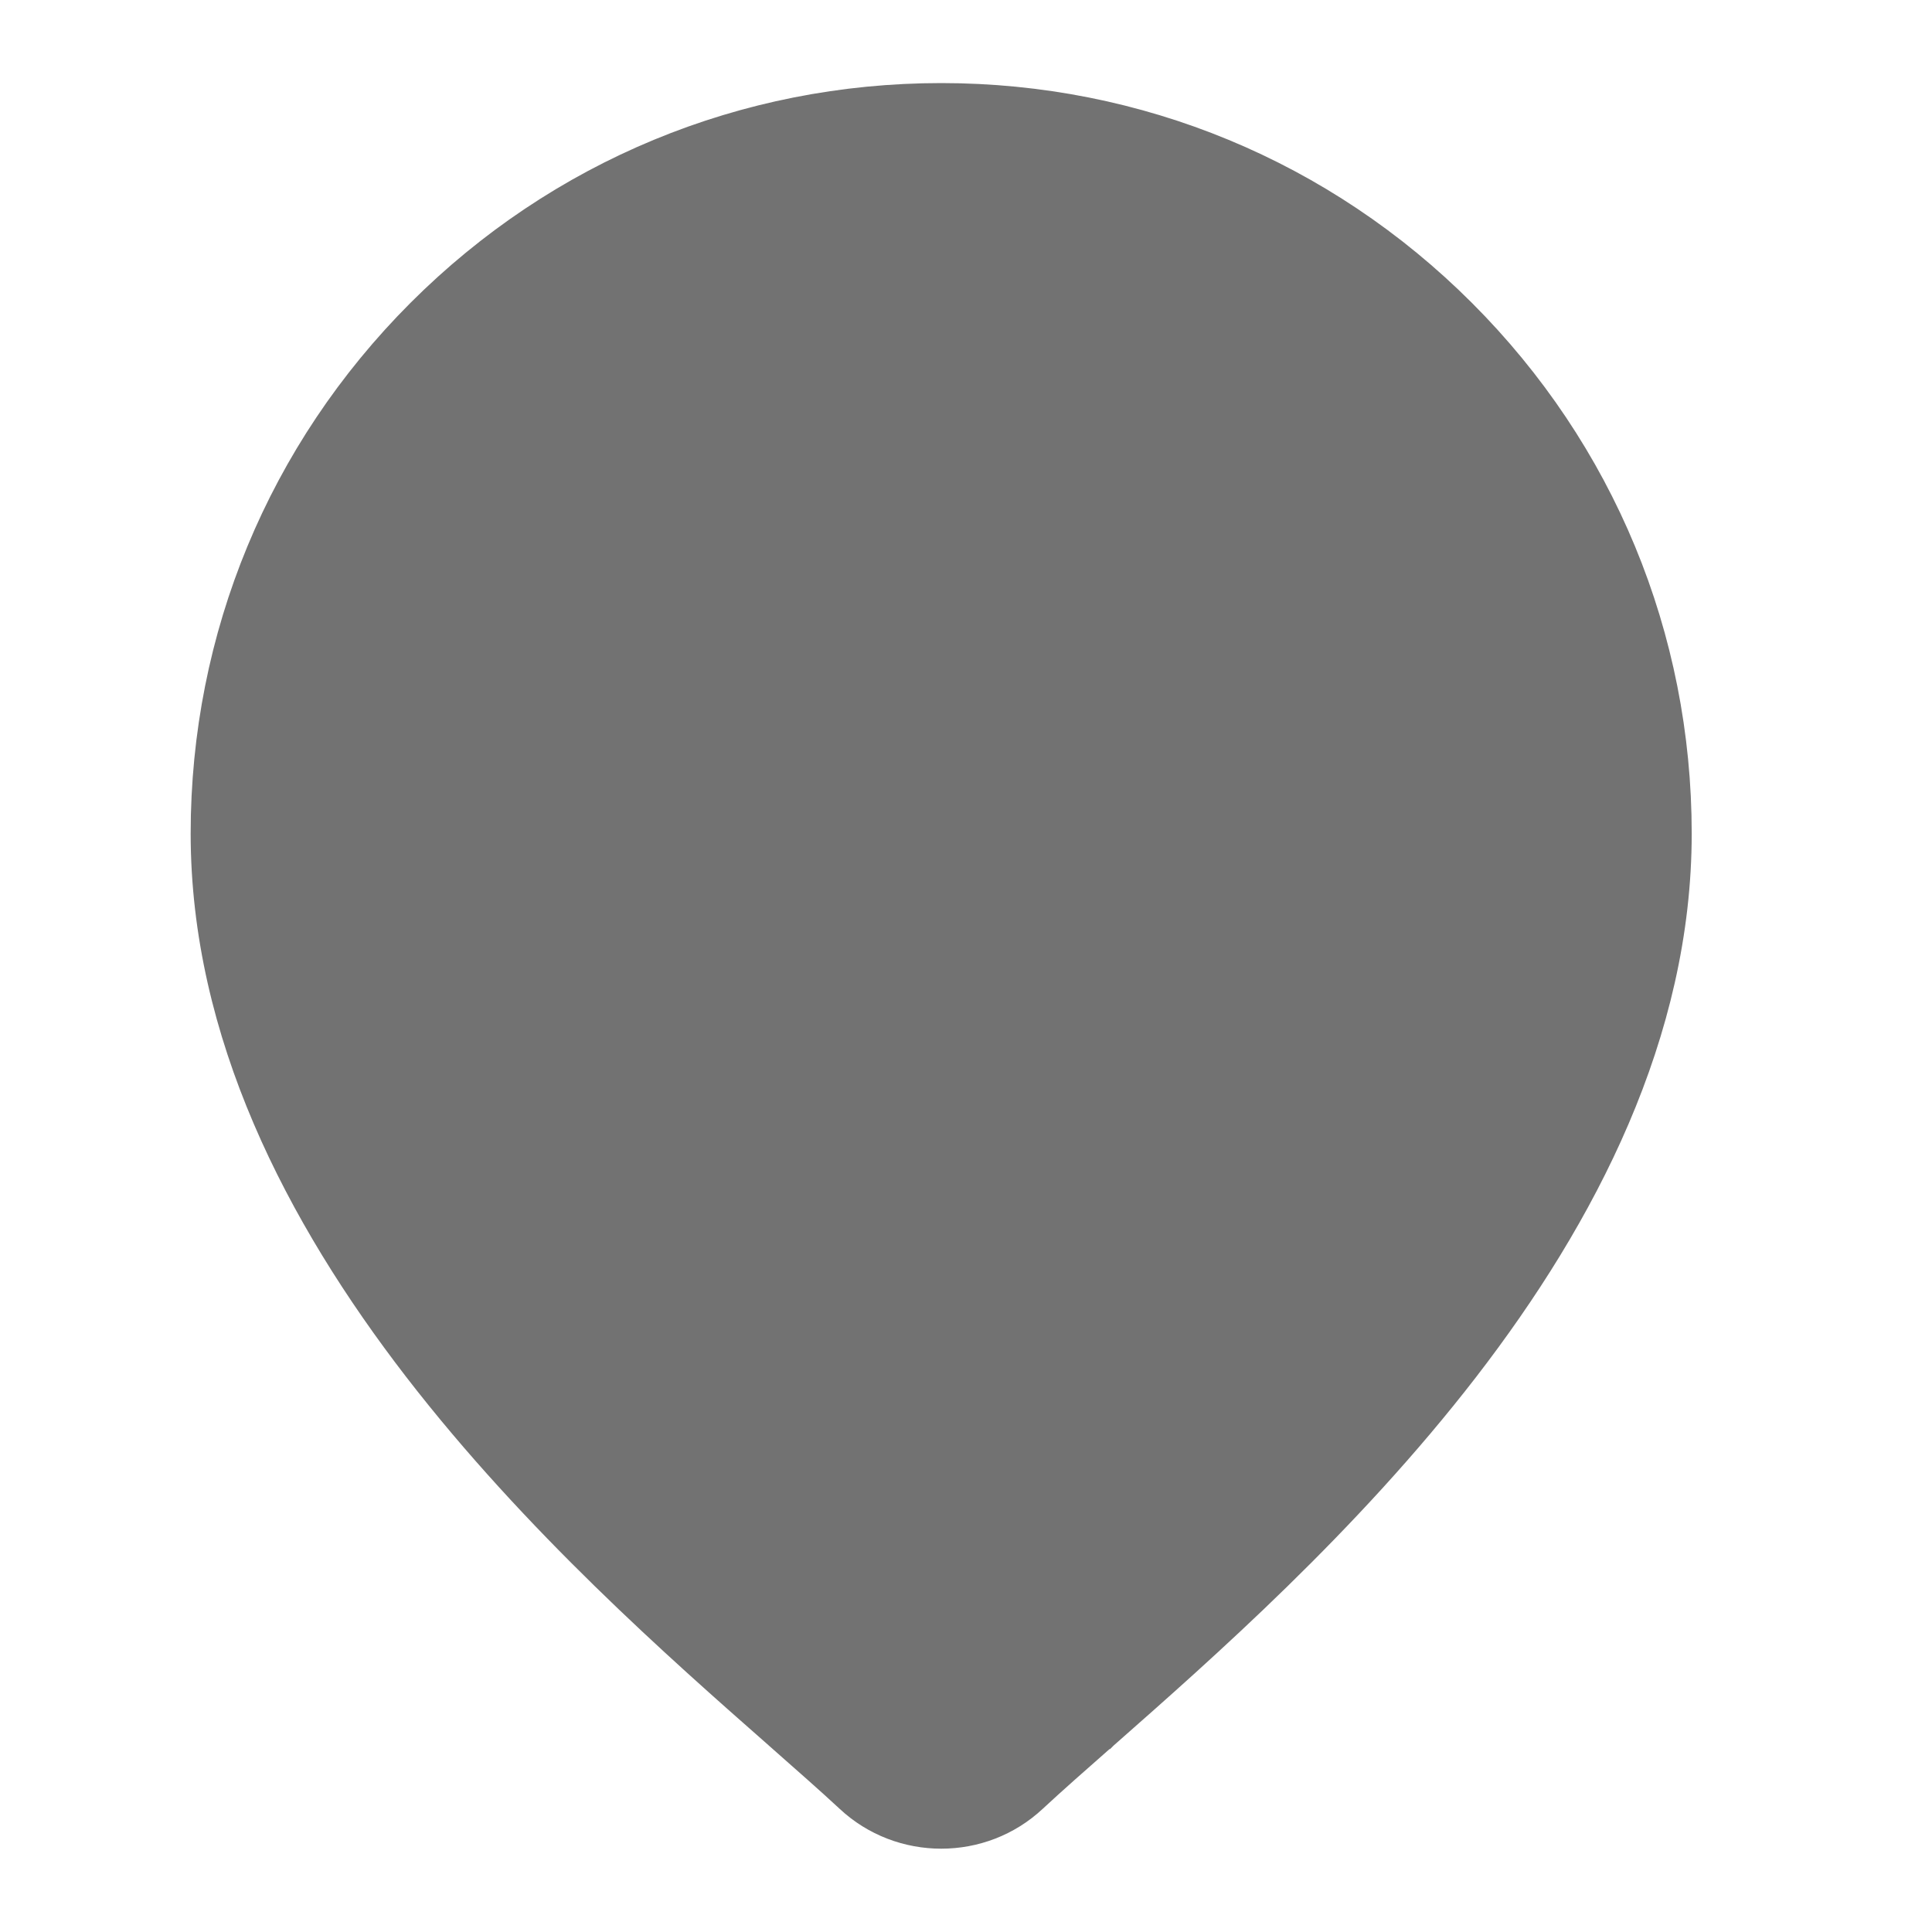 <svg width="16" height="16" viewBox="0 0 16 16" fill="none" xmlns="http://www.w3.org/2000/svg">
<mask id="mask0" style="mask-type:alpha" maskUnits="userSpaceOnUse" x="0" y="0" width="16" height="16">
<rect width="16" height="16" fill="#727272"/>
</mask>
<g mask="url(#mask0)">
<path d="M7.863 14.151C8.031 13.994 8.235 13.815 8.469 13.609C9.246 12.926 10.35 11.954 11.259 10.797C12.17 9.639 12.877 8.307 12.877 6.903C12.877 4.101 10.597 1.821 7.795 1.821C4.992 1.821 2.712 4.101 2.712 6.903C2.712 8.307 3.419 9.639 4.33 10.797C5.24 11.954 6.343 12.926 7.12 13.609L7.122 13.611C7.355 13.816 7.558 13.995 7.726 14.151M7.863 14.151C7.825 14.187 7.764 14.187 7.726 14.151M7.863 14.151L7.931 14.224L7.863 14.151C7.863 14.151 7.863 14.151 7.863 14.151ZM7.726 14.151L7.658 14.224L7.726 14.151C7.726 14.151 7.726 14.151 7.726 14.151ZM8.568 14.906L8.568 14.906C8.725 14.76 8.921 14.587 9.151 14.385L9.152 14.385L9.154 14.383C9.978 13.657 11.165 12.613 12.146 11.342C13.127 10.07 13.91 8.56 13.91 6.903C13.91 5.27 13.274 3.734 12.119 2.579C10.964 1.424 9.428 0.788 7.795 0.788C6.161 0.788 4.625 1.424 3.47 2.579C2.316 3.734 1.679 5.27 1.679 6.903C1.679 8.56 2.462 10.07 3.443 11.342C4.424 12.613 5.611 13.657 6.436 14.383L6.438 14.385C6.667 14.587 6.864 14.76 7.021 14.906C7.238 15.109 7.517 15.21 7.795 15.21C8.073 15.21 8.351 15.109 8.568 14.906Z" fill="#727272" stroke="#727272" stroke-width="0.2"/>
<path d="M7.795 3.926C6.278 3.926 5.045 5.16 5.045 6.677C5.045 8.194 6.278 9.428 7.795 9.428C9.312 9.428 10.546 8.194 10.546 6.677C10.546 5.16 9.312 3.926 7.795 3.926ZM7.795 8.395C6.848 8.395 6.078 7.624 6.078 6.677C6.078 5.73 6.848 4.959 7.795 4.959C8.742 4.959 9.513 5.73 9.513 6.677C9.513 7.624 8.742 8.395 7.795 8.395Z" fill="#727272" stroke="#727272" stroke-width="0.2"/>
</g>
</svg>
